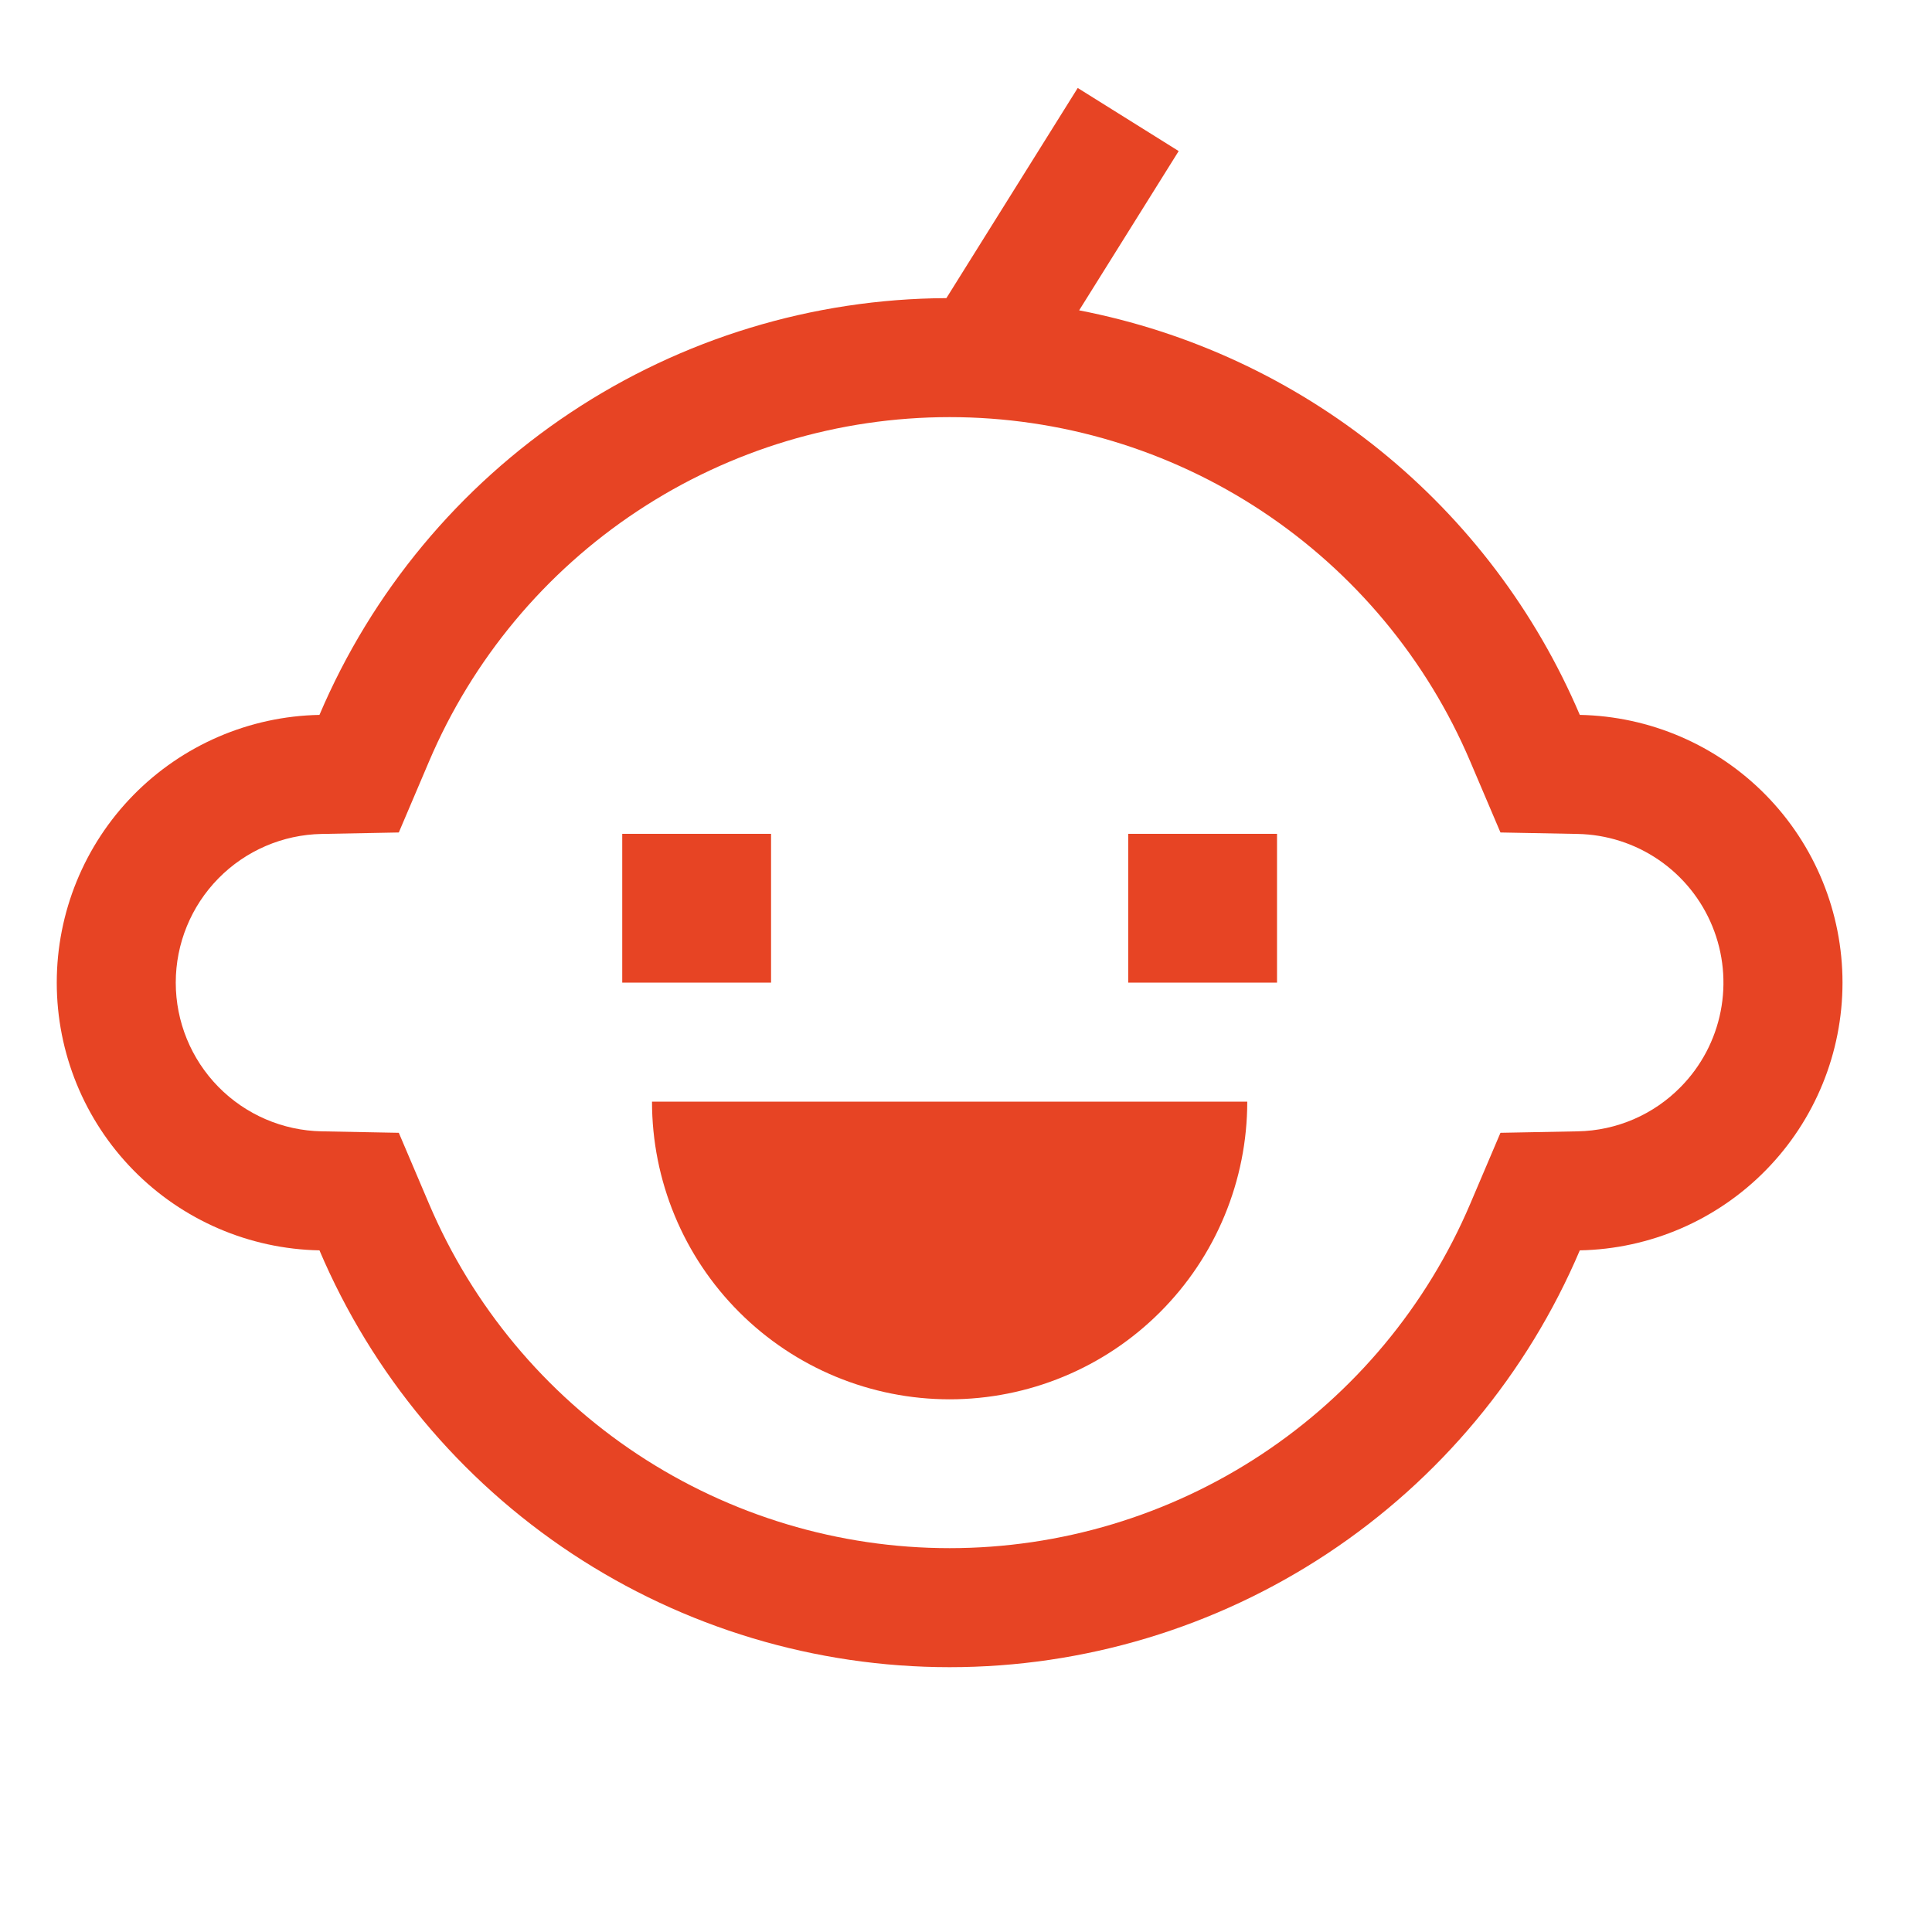 <svg width="71" height="71" viewBox="0 0 71 71" fill="none" xmlns="http://www.w3.org/2000/svg">
<path d="M58.057 26.272C56.441 22.478 53.919 19.137 50.711 16.545C47.503 13.953 43.707 12.188 39.658 11.405L43.316 5.552L39.606 3.233L34.779 10.956C29.862 10.979 25.06 12.442 20.965 15.164C16.871 17.886 13.664 21.748 11.74 26.272C9.163 26.321 6.708 27.38 4.902 29.219C3.097 31.059 2.086 33.534 2.086 36.111C2.086 38.689 3.097 41.164 4.902 43.003C6.708 44.843 9.163 45.901 11.74 45.95C13.672 50.494 16.898 54.368 21.015 57.092C25.133 59.816 29.961 61.268 34.898 61.268C39.836 61.268 44.664 59.816 48.781 57.092C52.899 54.368 56.125 50.494 58.057 45.95C60.634 45.901 63.089 44.843 64.894 43.003C66.7 41.164 67.711 38.689 67.711 36.111C67.711 33.534 66.7 31.059 64.894 29.219C63.089 27.38 60.634 26.321 58.057 26.272ZM61.769 39.941C60.769 40.964 59.405 41.552 57.974 41.576L55.141 41.63L54.031 44.238C52.435 47.992 49.77 51.193 46.368 53.444C42.966 55.694 38.977 56.894 34.898 56.894C30.82 56.894 26.831 55.694 23.428 53.444C20.026 51.193 17.362 47.992 15.766 44.238L14.656 41.63L11.823 41.576C10.391 41.549 9.027 40.962 8.024 39.94C7.021 38.918 6.459 37.543 6.459 36.111C6.459 34.679 7.021 33.305 8.024 32.283C9.027 31.261 10.391 30.673 11.823 30.647L14.656 30.593L15.766 27.985C17.362 24.231 20.026 21.03 23.429 18.779C26.831 16.529 30.82 15.329 34.898 15.329C38.977 15.329 42.966 16.529 46.368 18.779C49.77 21.03 52.435 24.231 54.031 27.985L55.141 30.593L57.974 30.647C59.042 30.667 60.08 30.999 60.961 31.603C61.842 32.207 62.527 33.056 62.93 34.045C63.334 35.033 63.439 36.119 63.233 37.167C63.027 38.215 62.518 39.179 61.769 39.941V39.941Z" fill="#E74424"/>
<path d="M28.336 30.643H22.867V36.111H28.336V30.643Z" fill="#E74424"/>
<path d="M46.93 30.643H41.461V36.111H46.93V30.643Z" fill="#E74424"/>
<path d="M34.898 51.424C36.335 51.424 37.757 51.141 39.084 50.591C40.411 50.042 41.617 49.236 42.632 48.22C43.648 47.205 44.454 45.999 45.003 44.672C45.553 43.345 45.836 41.923 45.836 40.486H23.961C23.961 41.923 24.244 43.345 24.794 44.672C25.343 45.999 26.149 47.205 27.165 48.22C29.216 50.272 31.998 51.424 34.898 51.424V51.424Z" fill="#E74424"/>
</svg>
